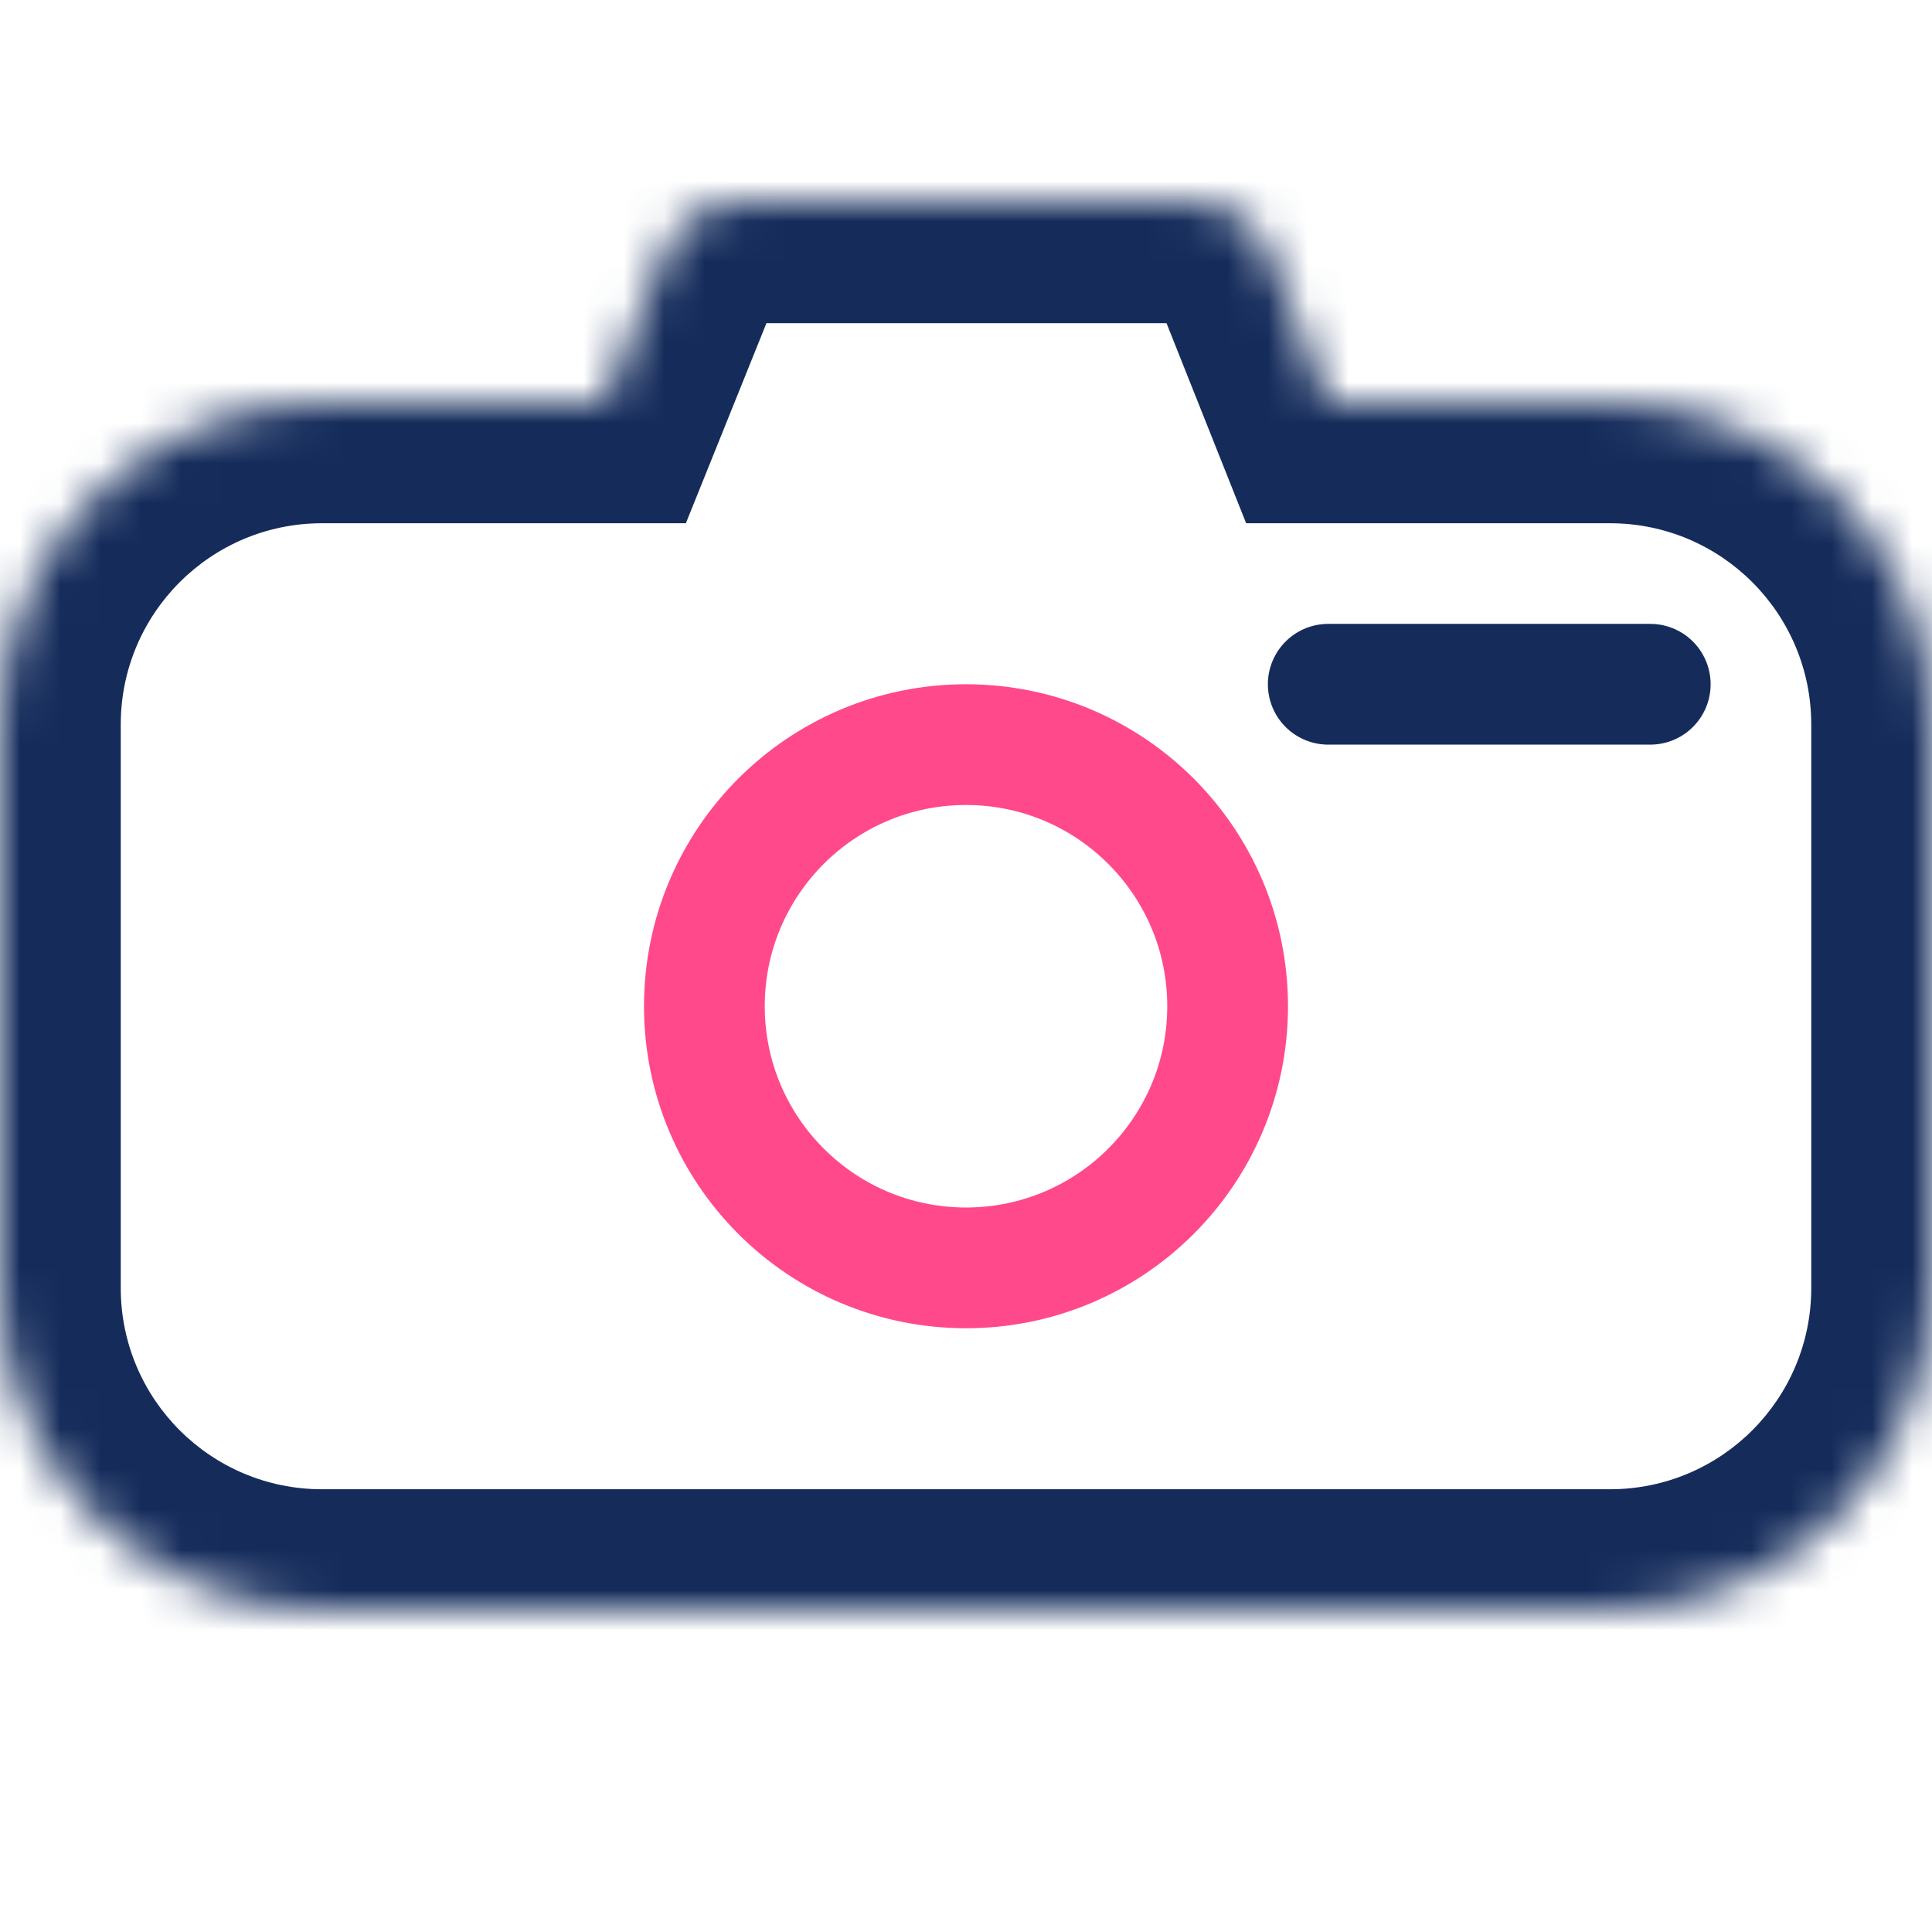 <svg width="48" height="48" viewBox="0 0 48 48" fill="none" xmlns="http://www.w3.org/2000/svg">
<mask id="path-1-inside-1" fill="white">
<path fill-rule="evenodd" clip-rule="evenodd" d="M18.367 5.03C17.551 5.03 16.817 5.525 16.512 6.282L15.014 10H8C3.582 10 0 13.582 0 18V32C0 36.418 3.582 40 8 40H40C44.418 40 48 36.418 48 32V18C48 13.582 44.418 10 40 10H32.995L31.518 6.29C31.215 5.529 30.479 5.03 29.66 5.03L18.367 5.03Z"/>
</mask>
<path d="M16.512 6.282L19.294 7.403L19.294 7.403L16.512 6.282ZM18.367 5.03L18.367 2.03L18.367 5.03ZM15.014 10V13H17.04L17.797 11.121L15.014 10ZM32.995 10L30.208 11.11L30.96 13H32.995V10ZM31.518 6.29L34.305 5.18V5.18L31.518 6.29ZM29.66 5.03L29.66 8.03L29.66 5.03ZM19.294 7.403C19.142 7.782 18.775 8.03 18.367 8.03L18.367 2.03C16.327 2.03 14.491 3.269 13.729 5.161L19.294 7.403ZM17.797 11.121L19.294 7.403L13.729 5.161L12.231 8.879L17.797 11.121ZM8 13H15.014V7H8V13ZM3 18C3 15.239 5.239 13 8 13V7C1.925 7 -3 11.925 -3 18H3ZM3 32V18H-3V32H3ZM8 37C5.239 37 3 34.761 3 32H-3C-3 38.075 1.925 43 8 43V37ZM40 37H8V43H40V37ZM45 32C45 34.761 42.761 37 40 37V43C46.075 43 51 38.075 51 32H45ZM45 18V32H51V18H45ZM40 13C42.761 13 45 15.239 45 18H51C51 11.925 46.075 7 40 7V13ZM32.995 13H40V7H32.995V13ZM28.731 7.399L30.208 11.11L35.782 8.89L34.305 5.18L28.731 7.399ZM29.66 8.03C29.25 8.03 28.882 7.78 28.731 7.399L34.305 5.18C33.548 3.278 31.707 2.03 29.66 2.03L29.66 8.03ZM18.367 8.03L29.66 8.03L29.66 2.03L18.367 2.03L18.367 8.03Z" fill="#152C5B" mask="url(#path-1-inside-1)"/>
<path d="M41 17H33" stroke="#152C5B" stroke-width="3" stroke-linecap="round"/>
<circle cx="24" cy="25" r="6.5" stroke="#FF498B" stroke-width="3"/>
</svg>
